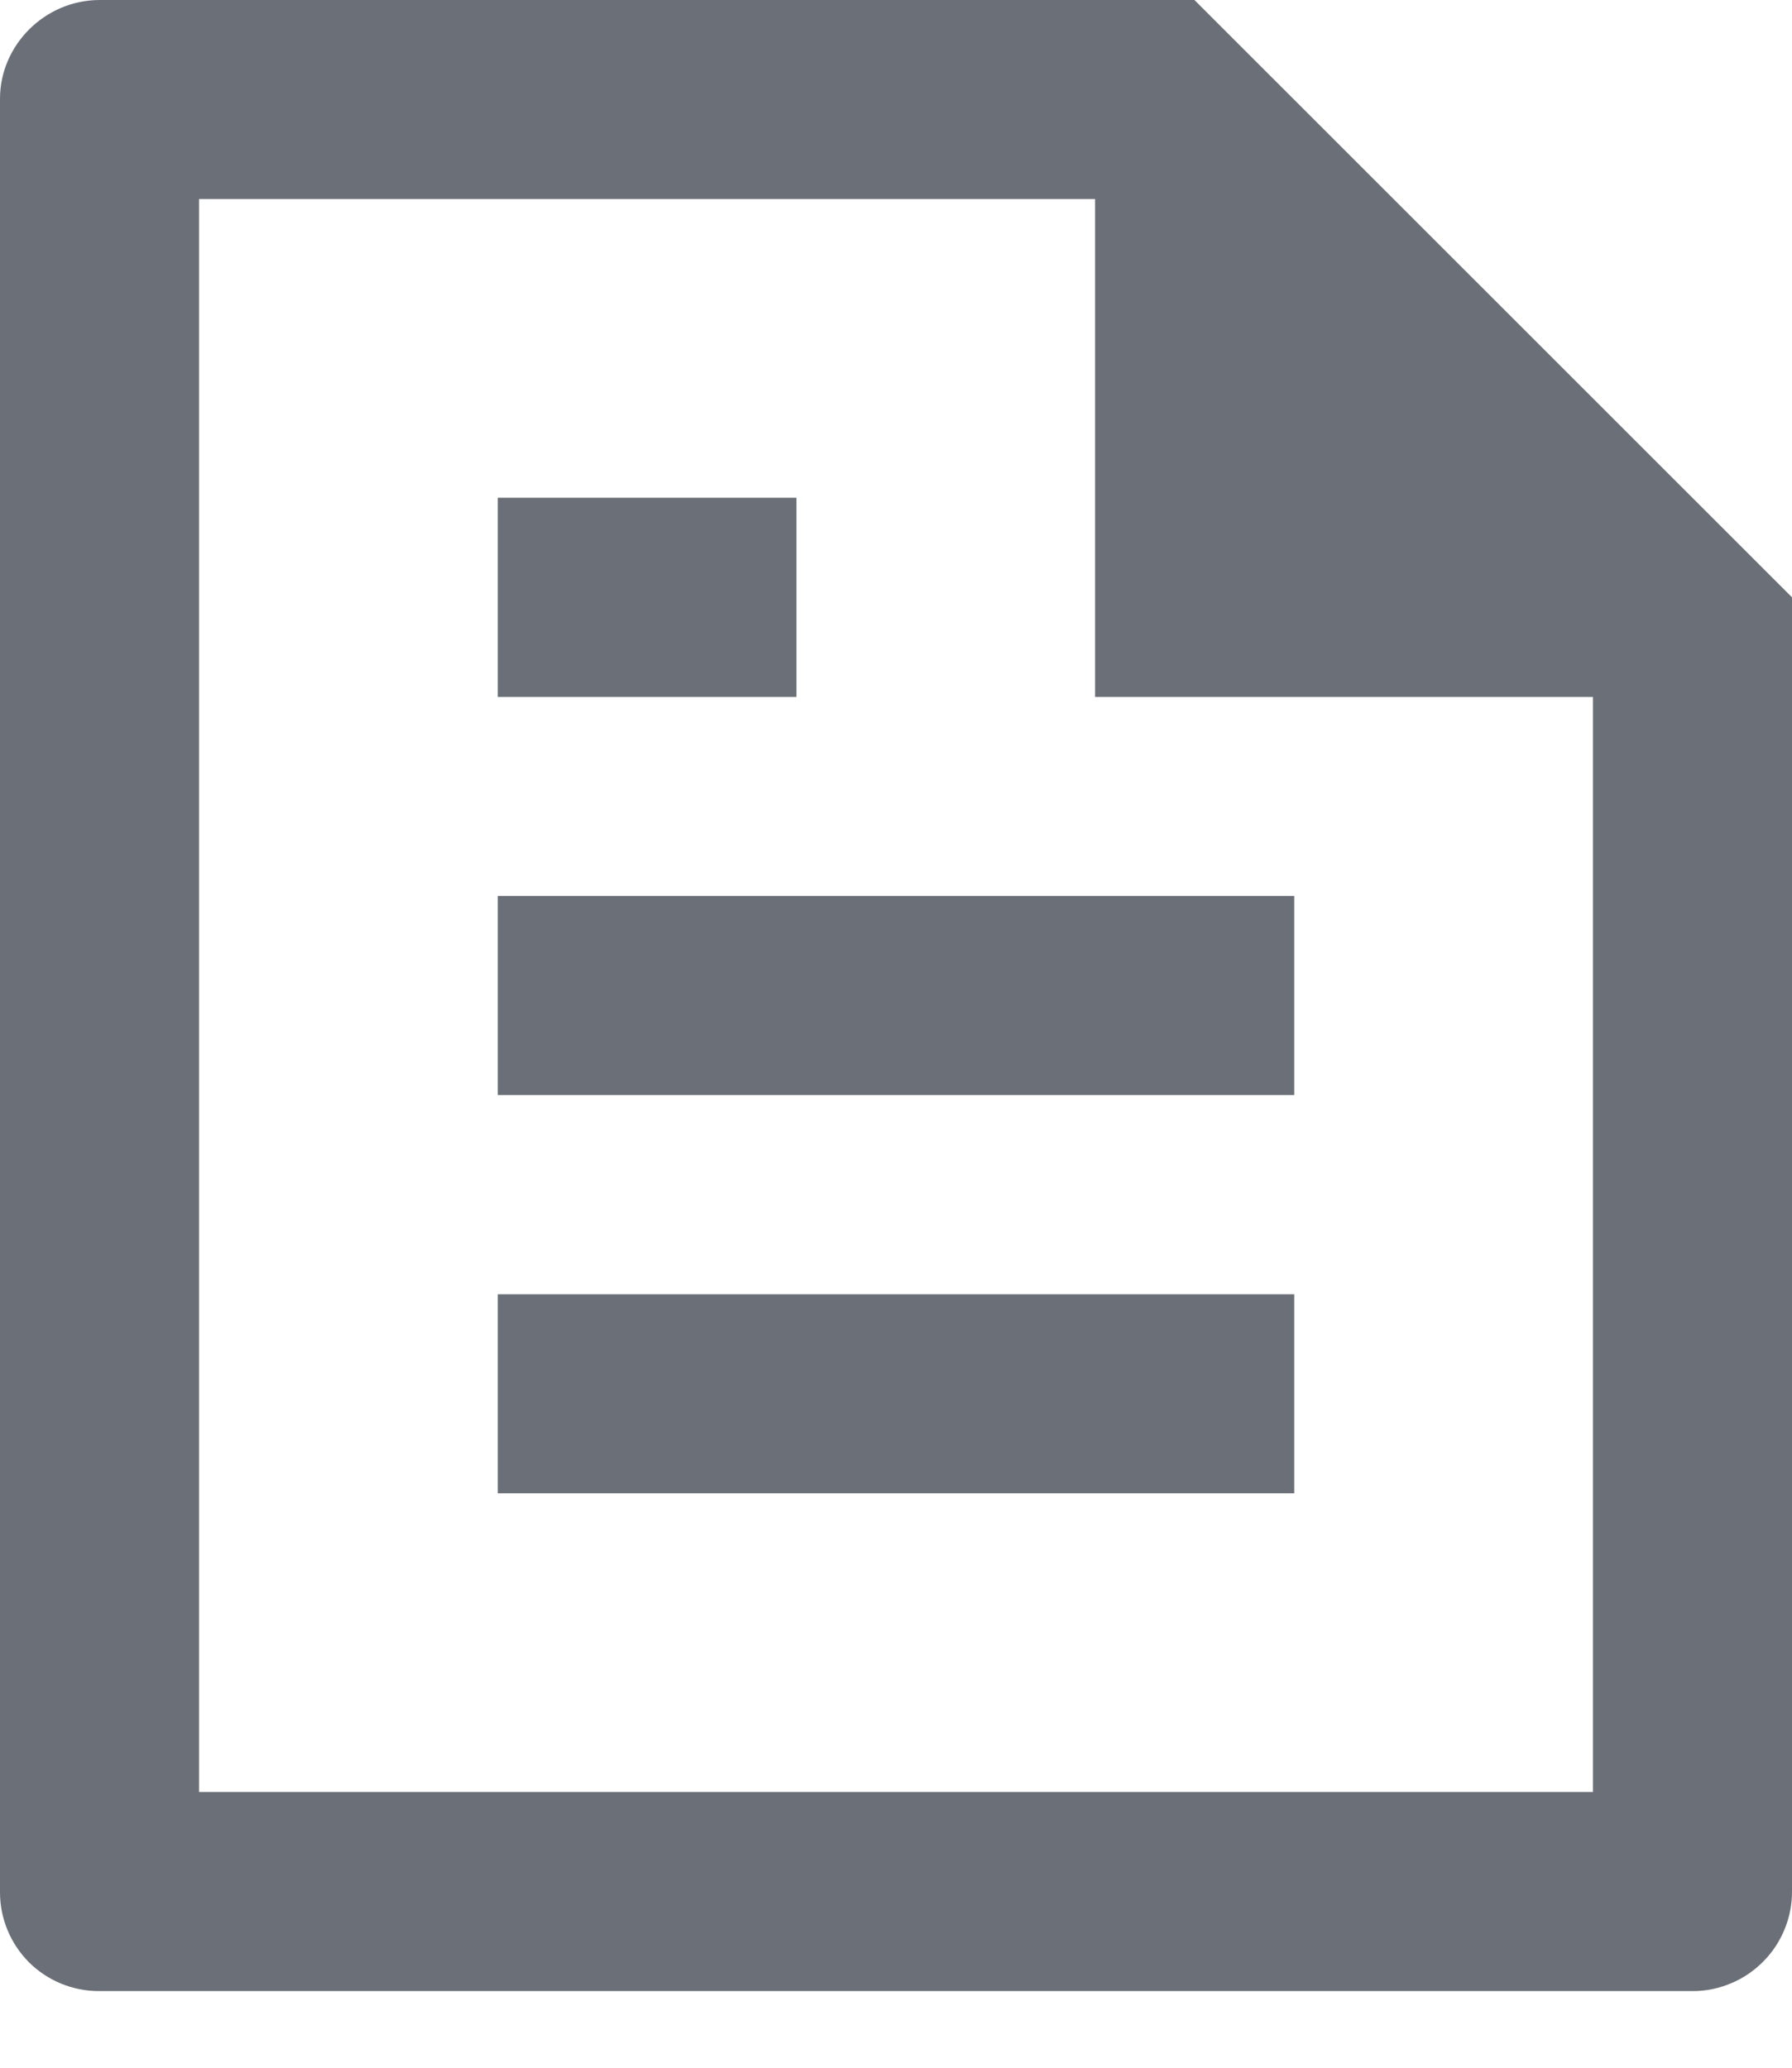 <svg width="13" height="15" viewBox="0 0 13 15" fill="none" xmlns="http://www.w3.org/2000/svg">
<path d="M13 4.333V13.717C13.001 13.812 12.983 13.906 12.947 13.994C12.911 14.082 12.859 14.162 12.792 14.229C12.725 14.297 12.646 14.351 12.559 14.387C12.472 14.424 12.378 14.444 12.283 14.444H0.717C0.527 14.444 0.345 14.369 0.21 14.235C0.076 14.1 0 13.918 0 13.728V0.716C0 0.329 0.324 0 0.724 0H8.665L13 4.333ZM11.556 5.056H7.944V1.444H1.444V13H11.556V5.056ZM3.611 3.611H5.778V5.056H3.611V3.611ZM3.611 6.5H9.389V7.944H3.611V6.5ZM3.611 9.389H9.389V10.833H3.611V9.389Z" fill="#09121F" fill-opacity="0.6"/>
</svg>
